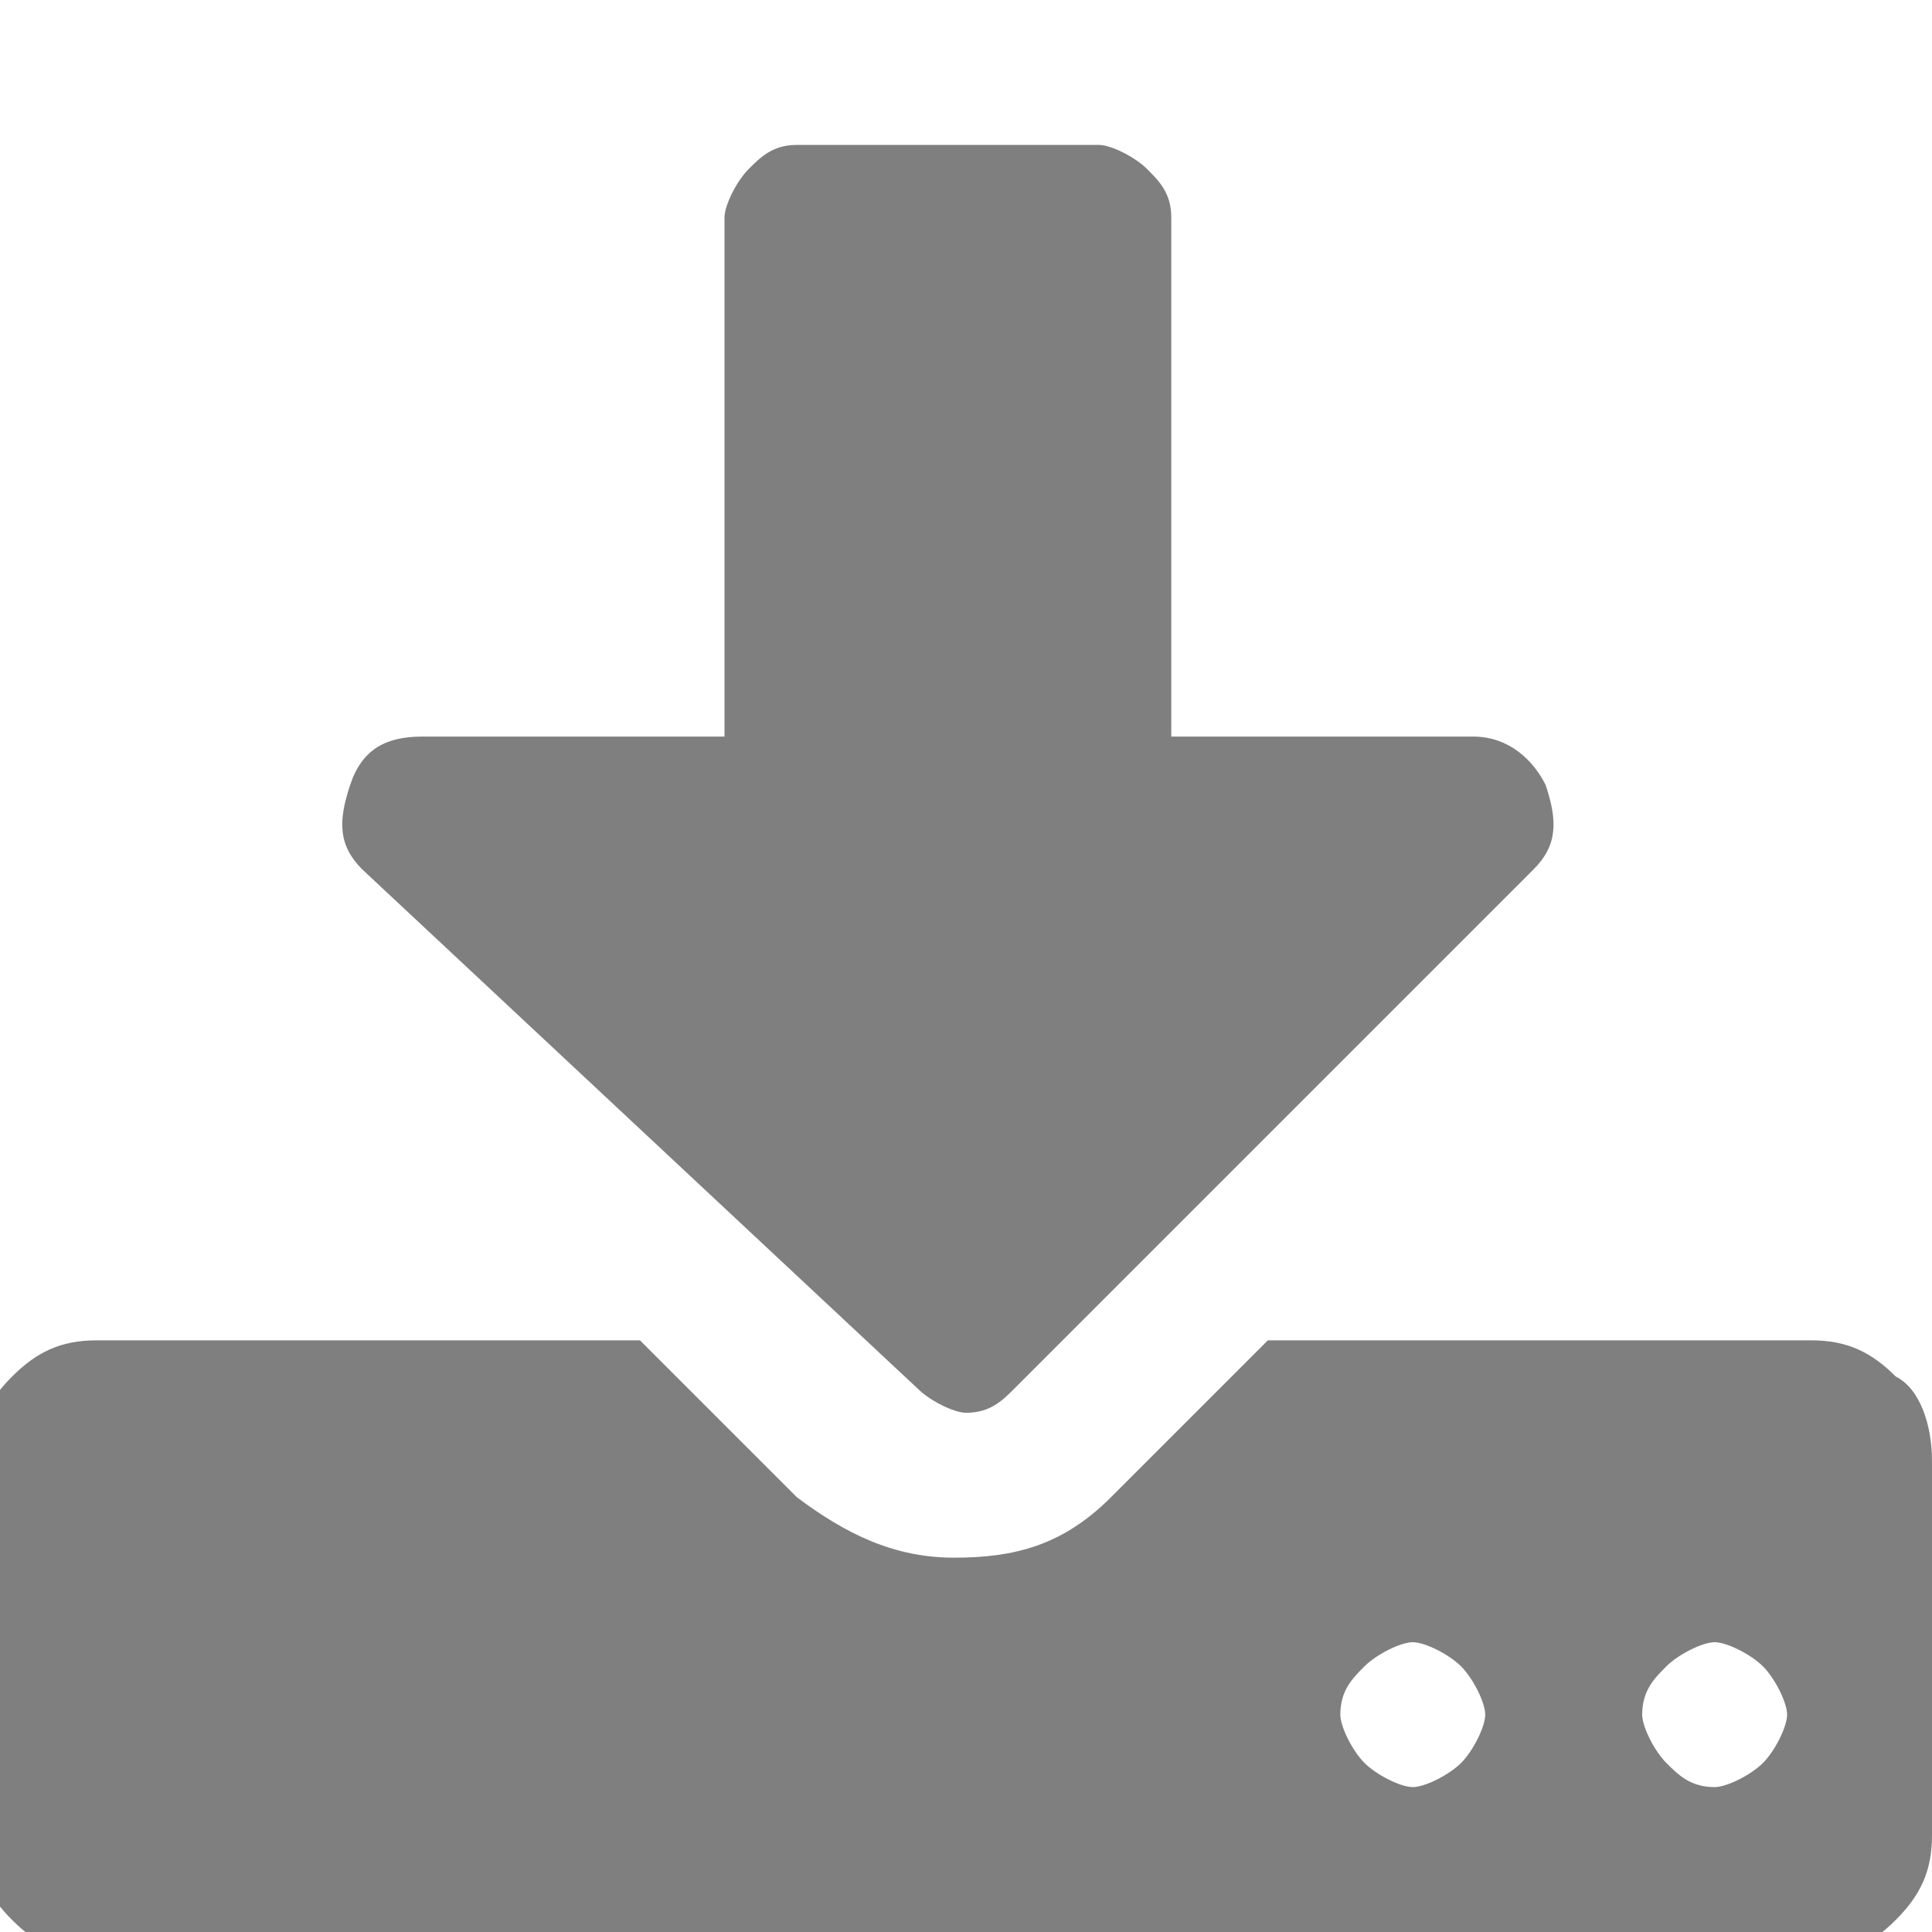 <?xml version="1.0" encoding="utf-8"?>
<!-- Generator: Adobe Illustrator 19.0.1, SVG Export Plug-In . SVG Version: 6.00 Build 0)  -->
<svg version="1.1" id="Capa_1" xmlns="http://www.w3.org/2000/svg" xmlns:xlink="http://www.w3.org/1999/xlink" x="0px" y="0px"
	 viewBox="228 -229.1 16 16" style="enable-background:new 228 -229.1 16 16;" xml:space="preserve">
<style type="text/css">
	.st0{fill:#7F7F7F;}
</style>
<g>
	<g>
		<path class="st0" d="M243.7-217.7c-0.2-0.2-0.4-0.3-0.7-0.3h-4.5l-1.3,1.3c-0.4,0.4-0.8,0.5-1.3,0.5c-0.5,0-0.9-0.2-1.3-0.5
			l-1.3-1.3h-4.5c-0.3,0-0.5,0.1-0.7,0.3c-0.2,0.2-0.3,0.4-0.3,0.7v3.1c0,0.3,0.1,0.5,0.3,0.7c0.2,0.2,0.4,0.3,0.7,0.3h14.2
			c0.3,0,0.5-0.1,0.7-0.3c0.2-0.2,0.3-0.4,0.3-0.7v-3.1C244-217.3,243.9-217.6,243.7-217.7z M240.1-214.5c-0.1,0.1-0.3,0.2-0.4,0.2
			s-0.3-0.1-0.4-0.2c-0.1-0.1-0.2-0.3-0.2-0.4c0-0.2,0.1-0.3,0.2-0.4c0.1-0.1,0.3-0.2,0.4-0.2s0.3,0.1,0.4,0.2
			c0.1,0.1,0.2,0.3,0.2,0.4C240.3-214.8,240.2-214.6,240.1-214.5z M242.6-214.5c-0.1,0.1-0.3,0.2-0.4,0.2c-0.2,0-0.3-0.1-0.4-0.2
			c-0.1-0.1-0.2-0.3-0.2-0.4c0-0.2,0.1-0.3,0.2-0.4c0.1-0.1,0.3-0.2,0.4-0.2s0.3,0.1,0.4,0.2c0.1,0.1,0.2,0.3,0.2,0.4
			C242.8-214.8,242.7-214.6,242.6-214.5z"/>
		<path class="st0" d="M235.6-217.6c0.1,0.1,0.3,0.2,0.4,0.2c0.2,0,0.3-0.1,0.4-0.2l4.3-4.3c0.2-0.2,0.2-0.4,0.1-0.7
			c-0.1-0.2-0.3-0.4-0.6-0.4h-2.5v-4.3c0-0.2-0.1-0.3-0.2-0.4c-0.1-0.1-0.3-0.2-0.4-0.2h-2.5c-0.2,0-0.3,0.1-0.4,0.2
			c-0.1,0.1-0.2,0.3-0.2,0.4v4.3h-2.5c-0.3,0-0.5,0.1-0.6,0.4c-0.1,0.3-0.1,0.5,0.1,0.7L235.6-217.6z"/>
	</g>
</g>
</svg>
